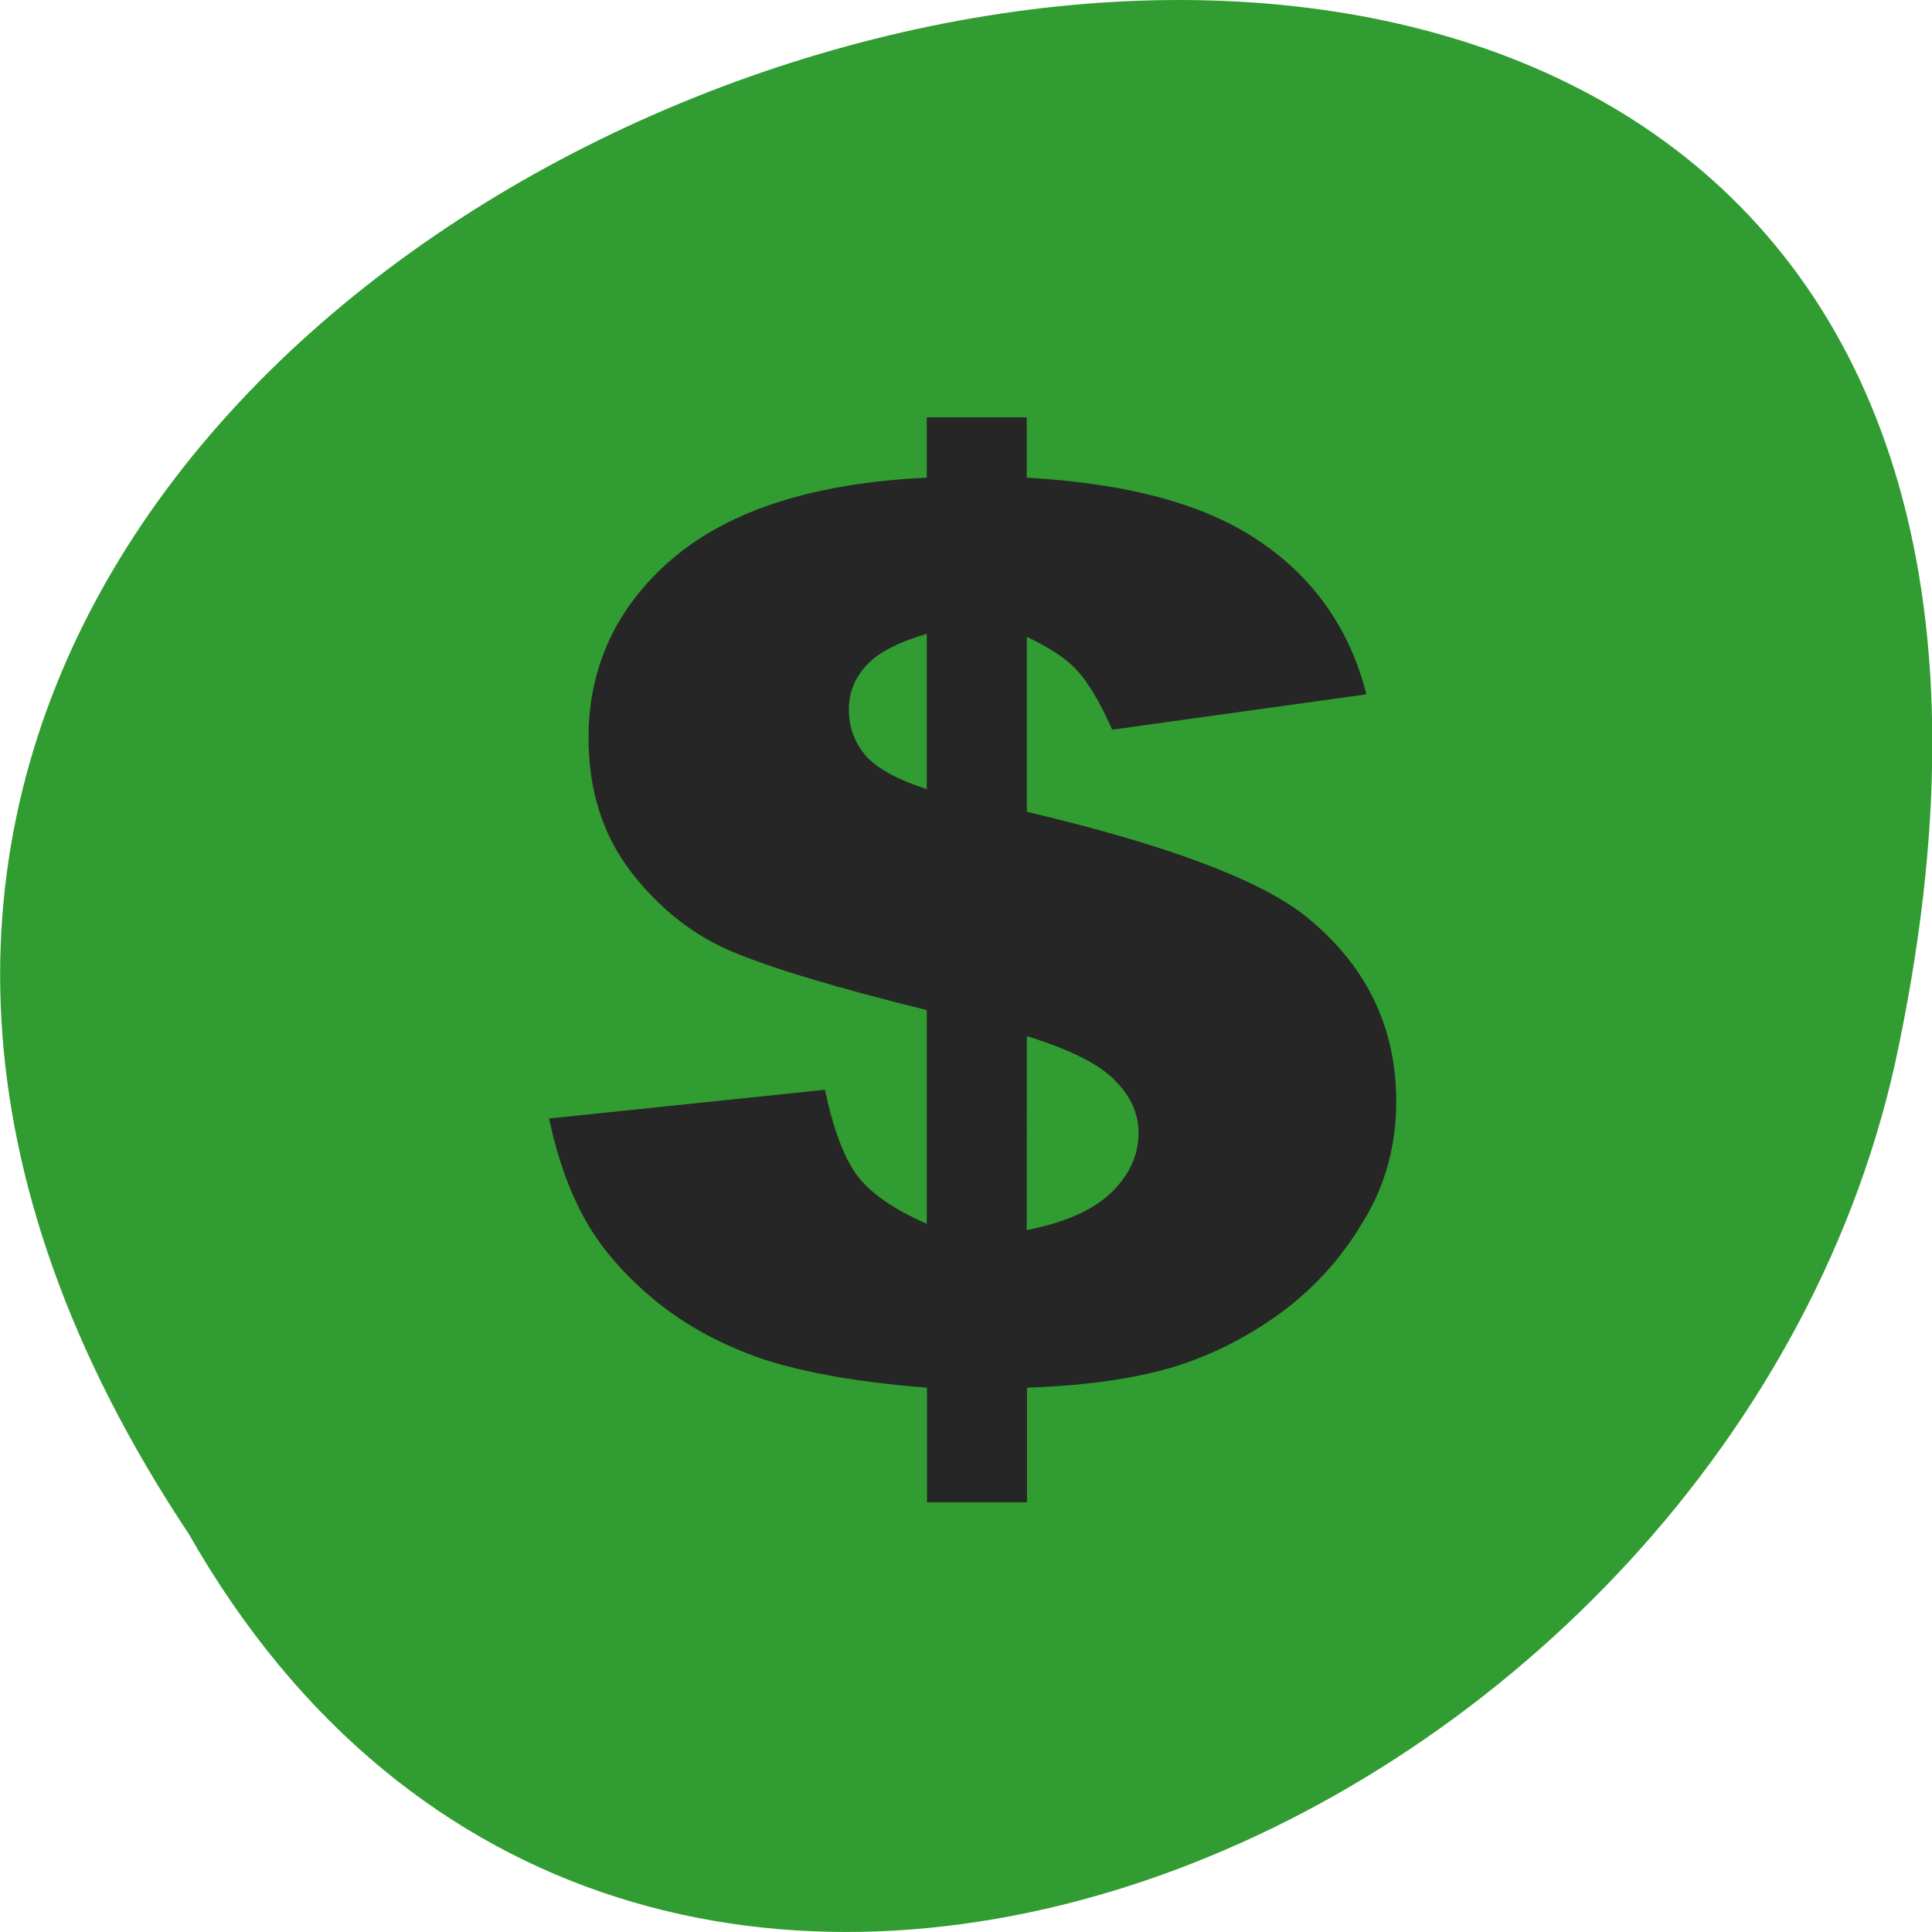 <svg xmlns="http://www.w3.org/2000/svg" viewBox="0 0 16 16"><path d="m 1.563 12.703 c -8 -12.03 17.504 -19.438 14.13 -3.891 c -1.441 6.426 -10.461 10.328 -14.13 3.891" fill="#319c31"/><path d="m 11.316 5.75 l -2.105 0.293 c -0.105 -0.234 -0.203 -0.398 -0.289 -0.488 c -0.082 -0.094 -0.223 -0.188 -0.418 -0.281 v 1.449 c 1.145 0.27 1.91 0.555 2.297 0.855 c 0.508 0.406 0.762 0.918 0.762 1.543 c 0 0.363 -0.09 0.699 -0.277 1 c -0.18 0.305 -0.414 0.559 -0.699 0.766 c -0.285 0.203 -0.586 0.352 -0.906 0.445 c -0.32 0.09 -0.711 0.145 -1.176 0.16 v 0.949 h -0.828 v -0.949 c -0.555 -0.043 -1 -0.121 -1.352 -0.234 c -0.344 -0.117 -0.641 -0.277 -0.895 -0.484 c -0.246 -0.203 -0.441 -0.422 -0.574 -0.656 c -0.137 -0.238 -0.238 -0.523 -0.309 -0.855 l 2.285 -0.238 c 0.07 0.332 0.16 0.57 0.273 0.719 c 0.117 0.148 0.309 0.277 0.57 0.391 v -1.77 c -0.762 -0.188 -1.301 -0.352 -1.621 -0.488 c -0.32 -0.137 -0.594 -0.355 -0.828 -0.656 c -0.234 -0.305 -0.352 -0.676 -0.352 -1.109 c 0 -0.594 0.234 -1.094 0.703 -1.492 c 0.473 -0.398 1.172 -0.621 2.098 -0.664 v -0.5 h 0.828 v 0.5 c 0.844 0.047 1.488 0.223 1.934 0.531 c 0.449 0.305 0.742 0.727 0.879 1.262 m -3.641 -0.5 c -0.238 0.07 -0.406 0.156 -0.5 0.262 c -0.098 0.105 -0.145 0.227 -0.145 0.367 c 0 0.145 0.047 0.273 0.145 0.387 c 0.098 0.105 0.266 0.195 0.5 0.27 m 0.828 3.652 c 0.32 -0.063 0.555 -0.168 0.703 -0.313 c 0.148 -0.145 0.223 -0.309 0.223 -0.492 c 0 -0.156 -0.063 -0.301 -0.191 -0.43 c -0.125 -0.133 -0.367 -0.258 -0.734 -0.371" fill="#262626"/></svg>
